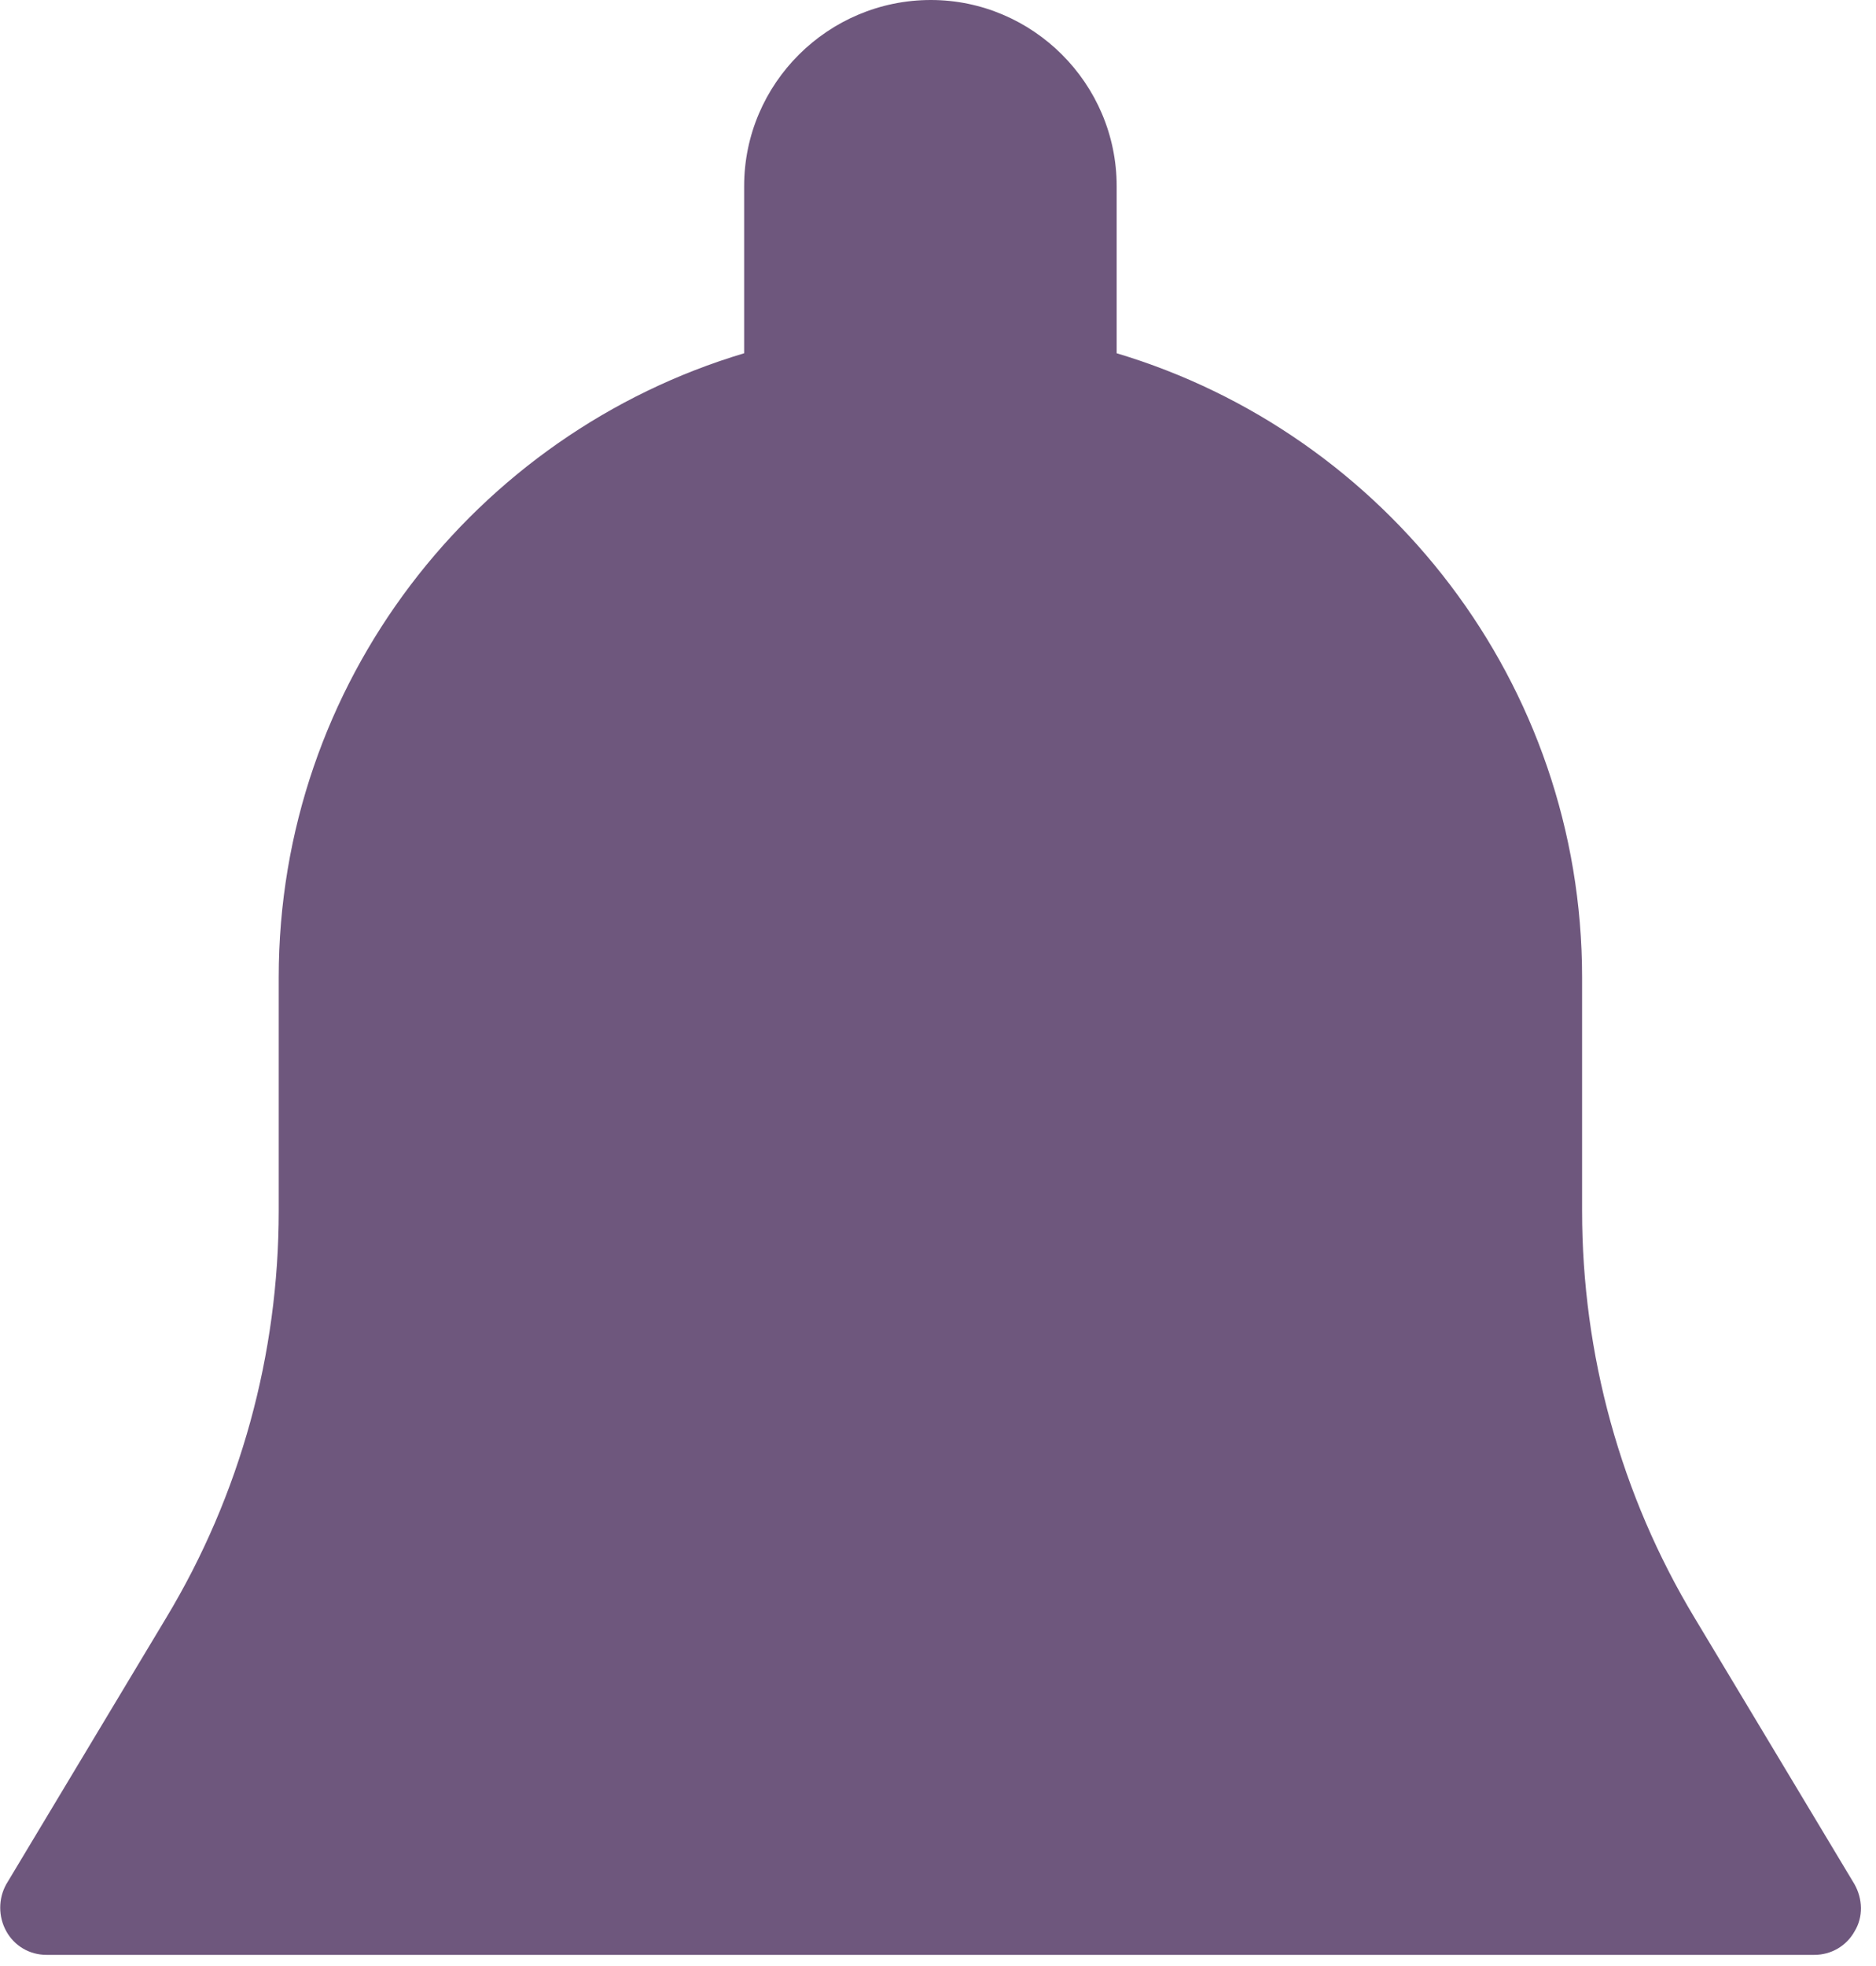 <svg width="21" height="22" viewBox="0 0 21 22" fill="none" xmlns="http://www.w3.org/2000/svg">
<path d="M20.76 21.086L18.97 18.105C18.14 16.729 17.71 15.153 17.71 13.549V10.938C17.71 7.641 15.51 4.852 12.5 3.953V2.083C12.5 0.934 11.56 0 10.42 0C9.27 0 8.33 0.934 8.33 2.083V3.953C5.32 4.852 3.12 7.641 3.12 10.938V13.549C3.12 15.153 2.69 16.728 1.86 18.104L0.07 21.085C-0.02 21.247 -0.02 21.447 0.07 21.61C0.16 21.774 0.33 21.875 0.52 21.875H20.31C20.5 21.875 20.67 21.774 20.76 21.612C20.86 21.449 20.85 21.247 20.76 21.086Z" fill="#6E577D"/>
</svg>
